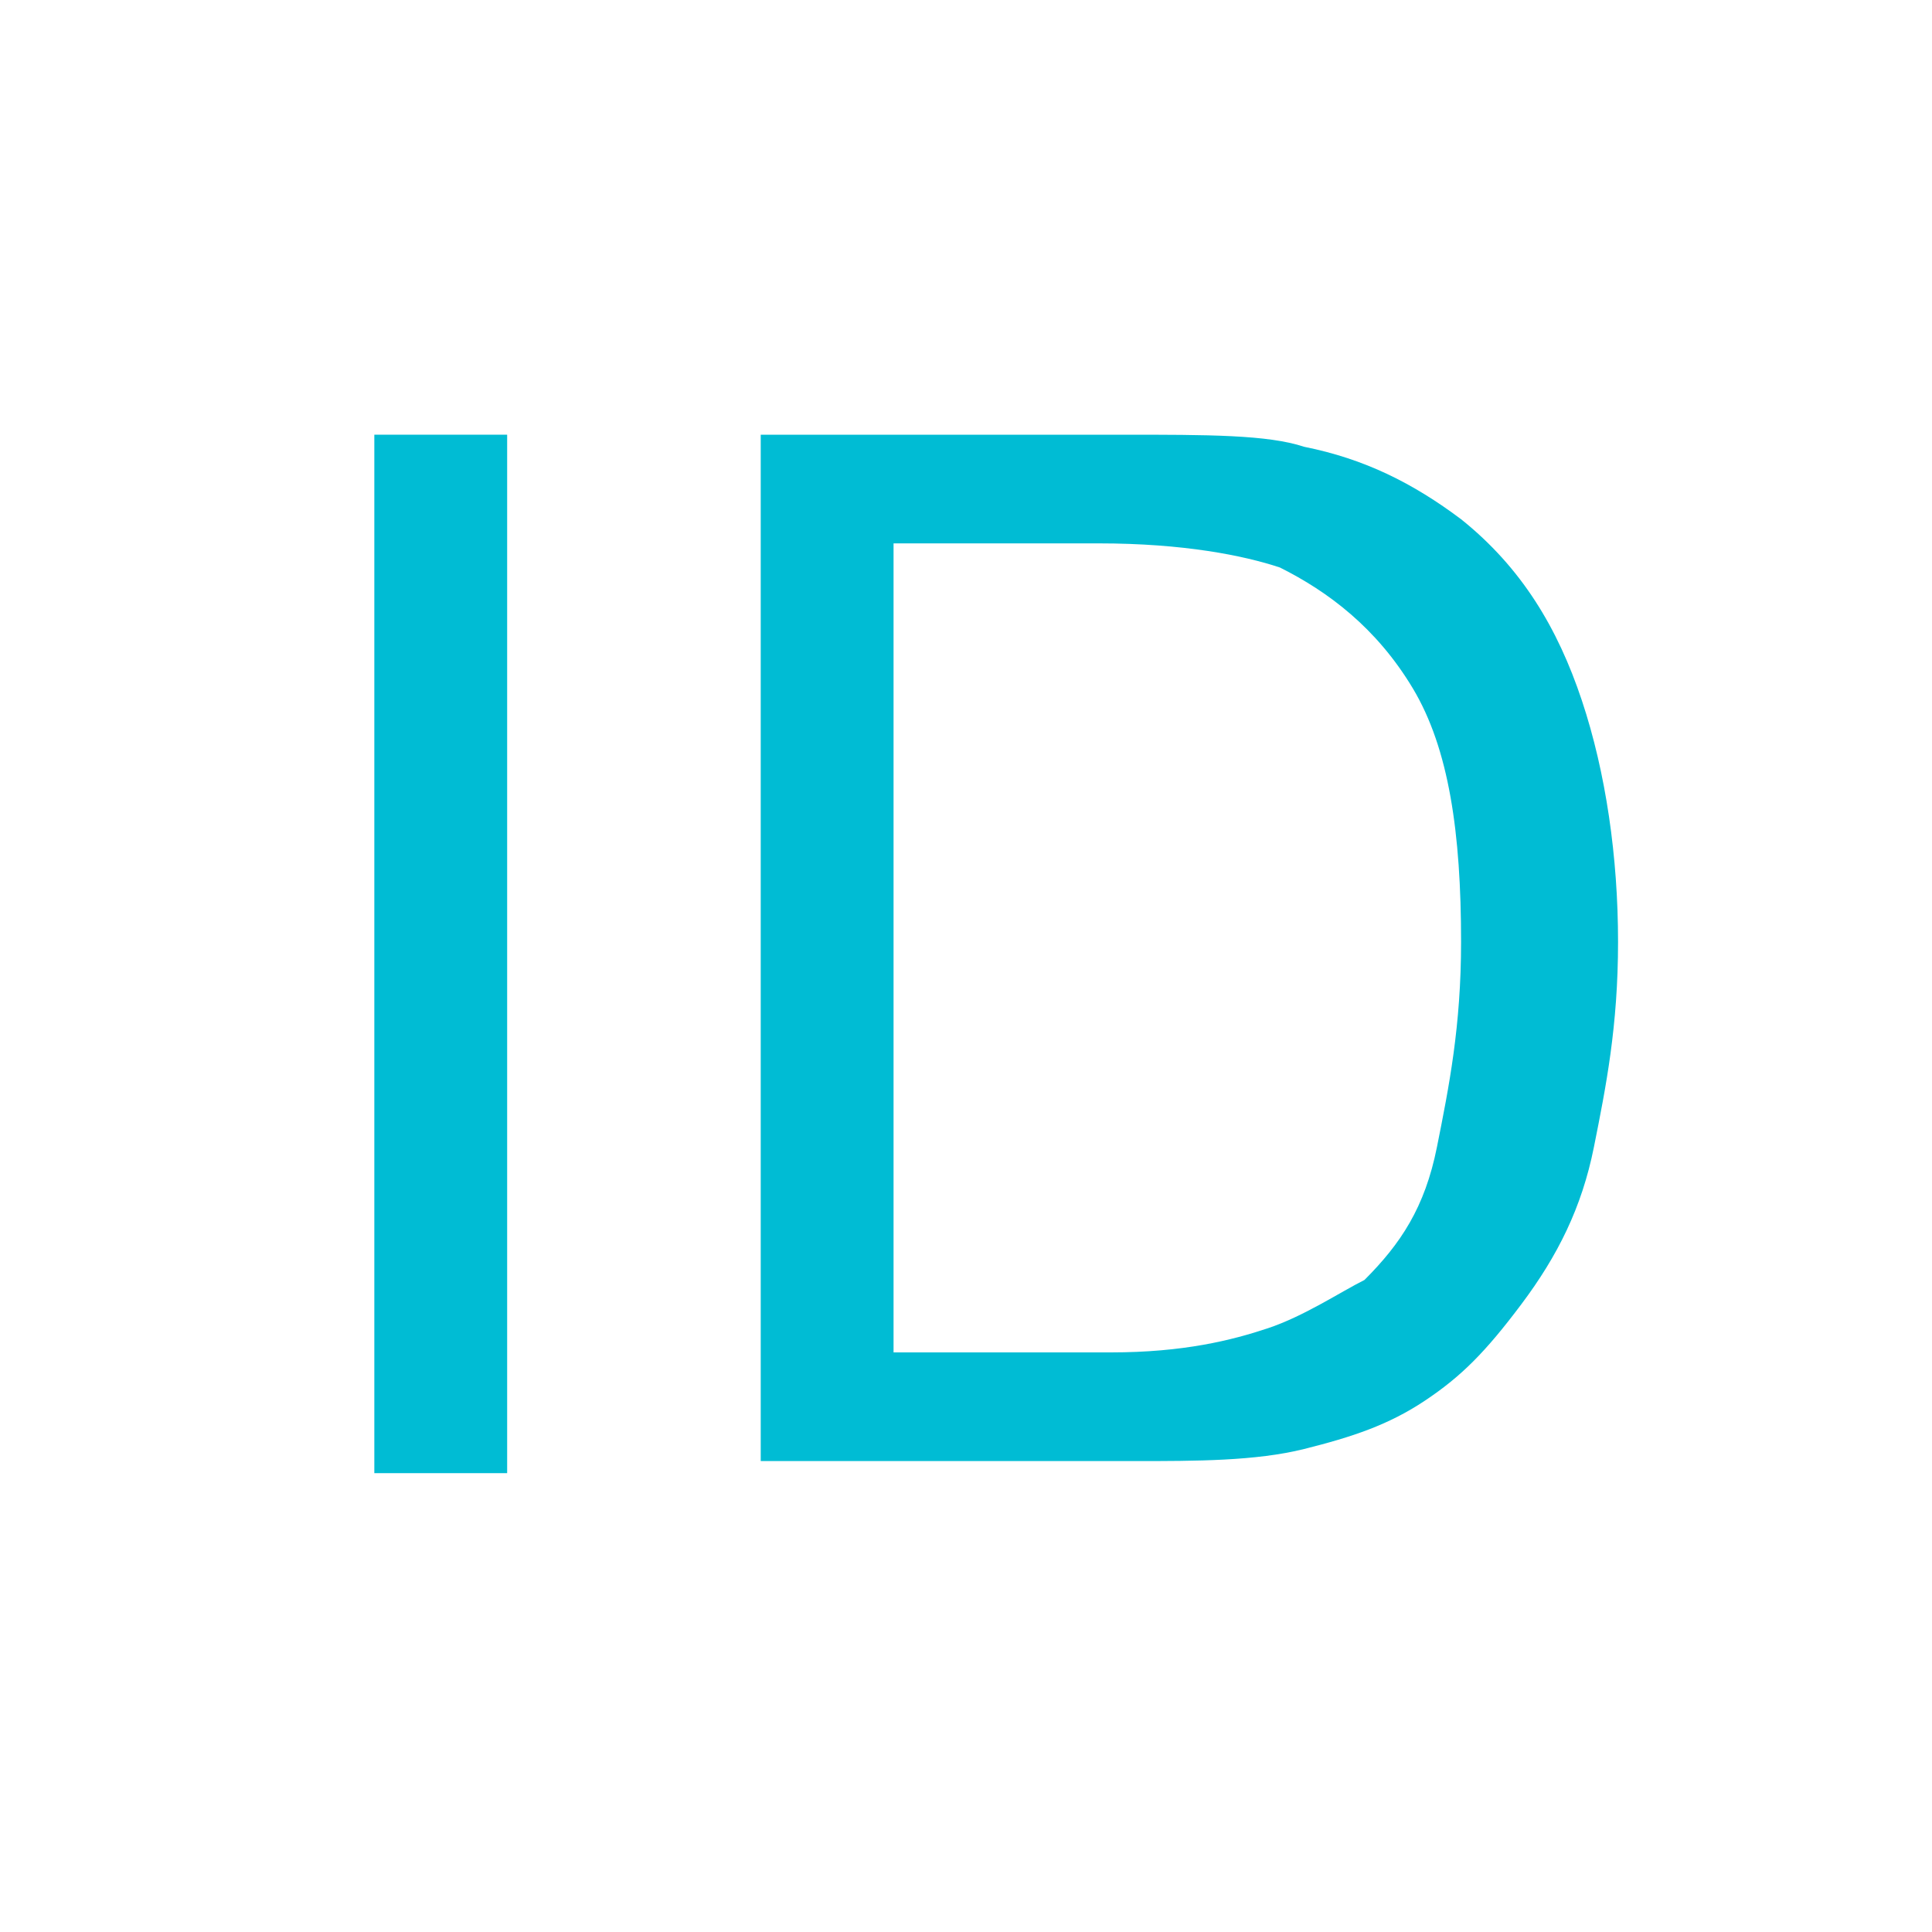 <?xml version="1.0" standalone="no"?><!DOCTYPE svg PUBLIC "-//W3C//DTD SVG 1.1//EN" "http://www.w3.org/Graphics/SVG/1.1/DTD/svg11.dtd"><svg class="icon" width="200px" height="200.00px" viewBox="0 0 1024 1024" version="1.1" xmlns="http://www.w3.org/2000/svg"><path d="M198.4 780.8 198.4 230.4l70.4 0 0 550.4L198.4 780.8z" fill="#00bcd4" /><path d="M403.2 780.8 403.2 230.4l192 0c44.8 0 76.8 0 96 6.4 32 6.4 57.6 19.2 83.2 38.4 32 25.6 51.2 57.6 64 96s19.2 83.2 19.2 128c0 44.8-6.4 76.8-12.8 108.8s-19.2 57.6-38.4 83.2-32 38.4-51.2 51.2-38.4 19.2-64 25.6-57.6 6.4-89.6 6.4L403.2 774.4zM473.6 716.8l115.2 0c38.4 0 64-6.4 83.2-12.8s38.4-19.2 51.2-25.6c19.2-19.2 32-38.4 38.4-70.4s12.8-64 12.8-108.8c0-57.6-6.4-102.4-25.6-134.4s-44.8-51.2-70.4-64c-19.2-6.4-51.2-12.8-96-12.8L473.6 288 473.6 716.8z" fill="#00bcd4" /></svg>